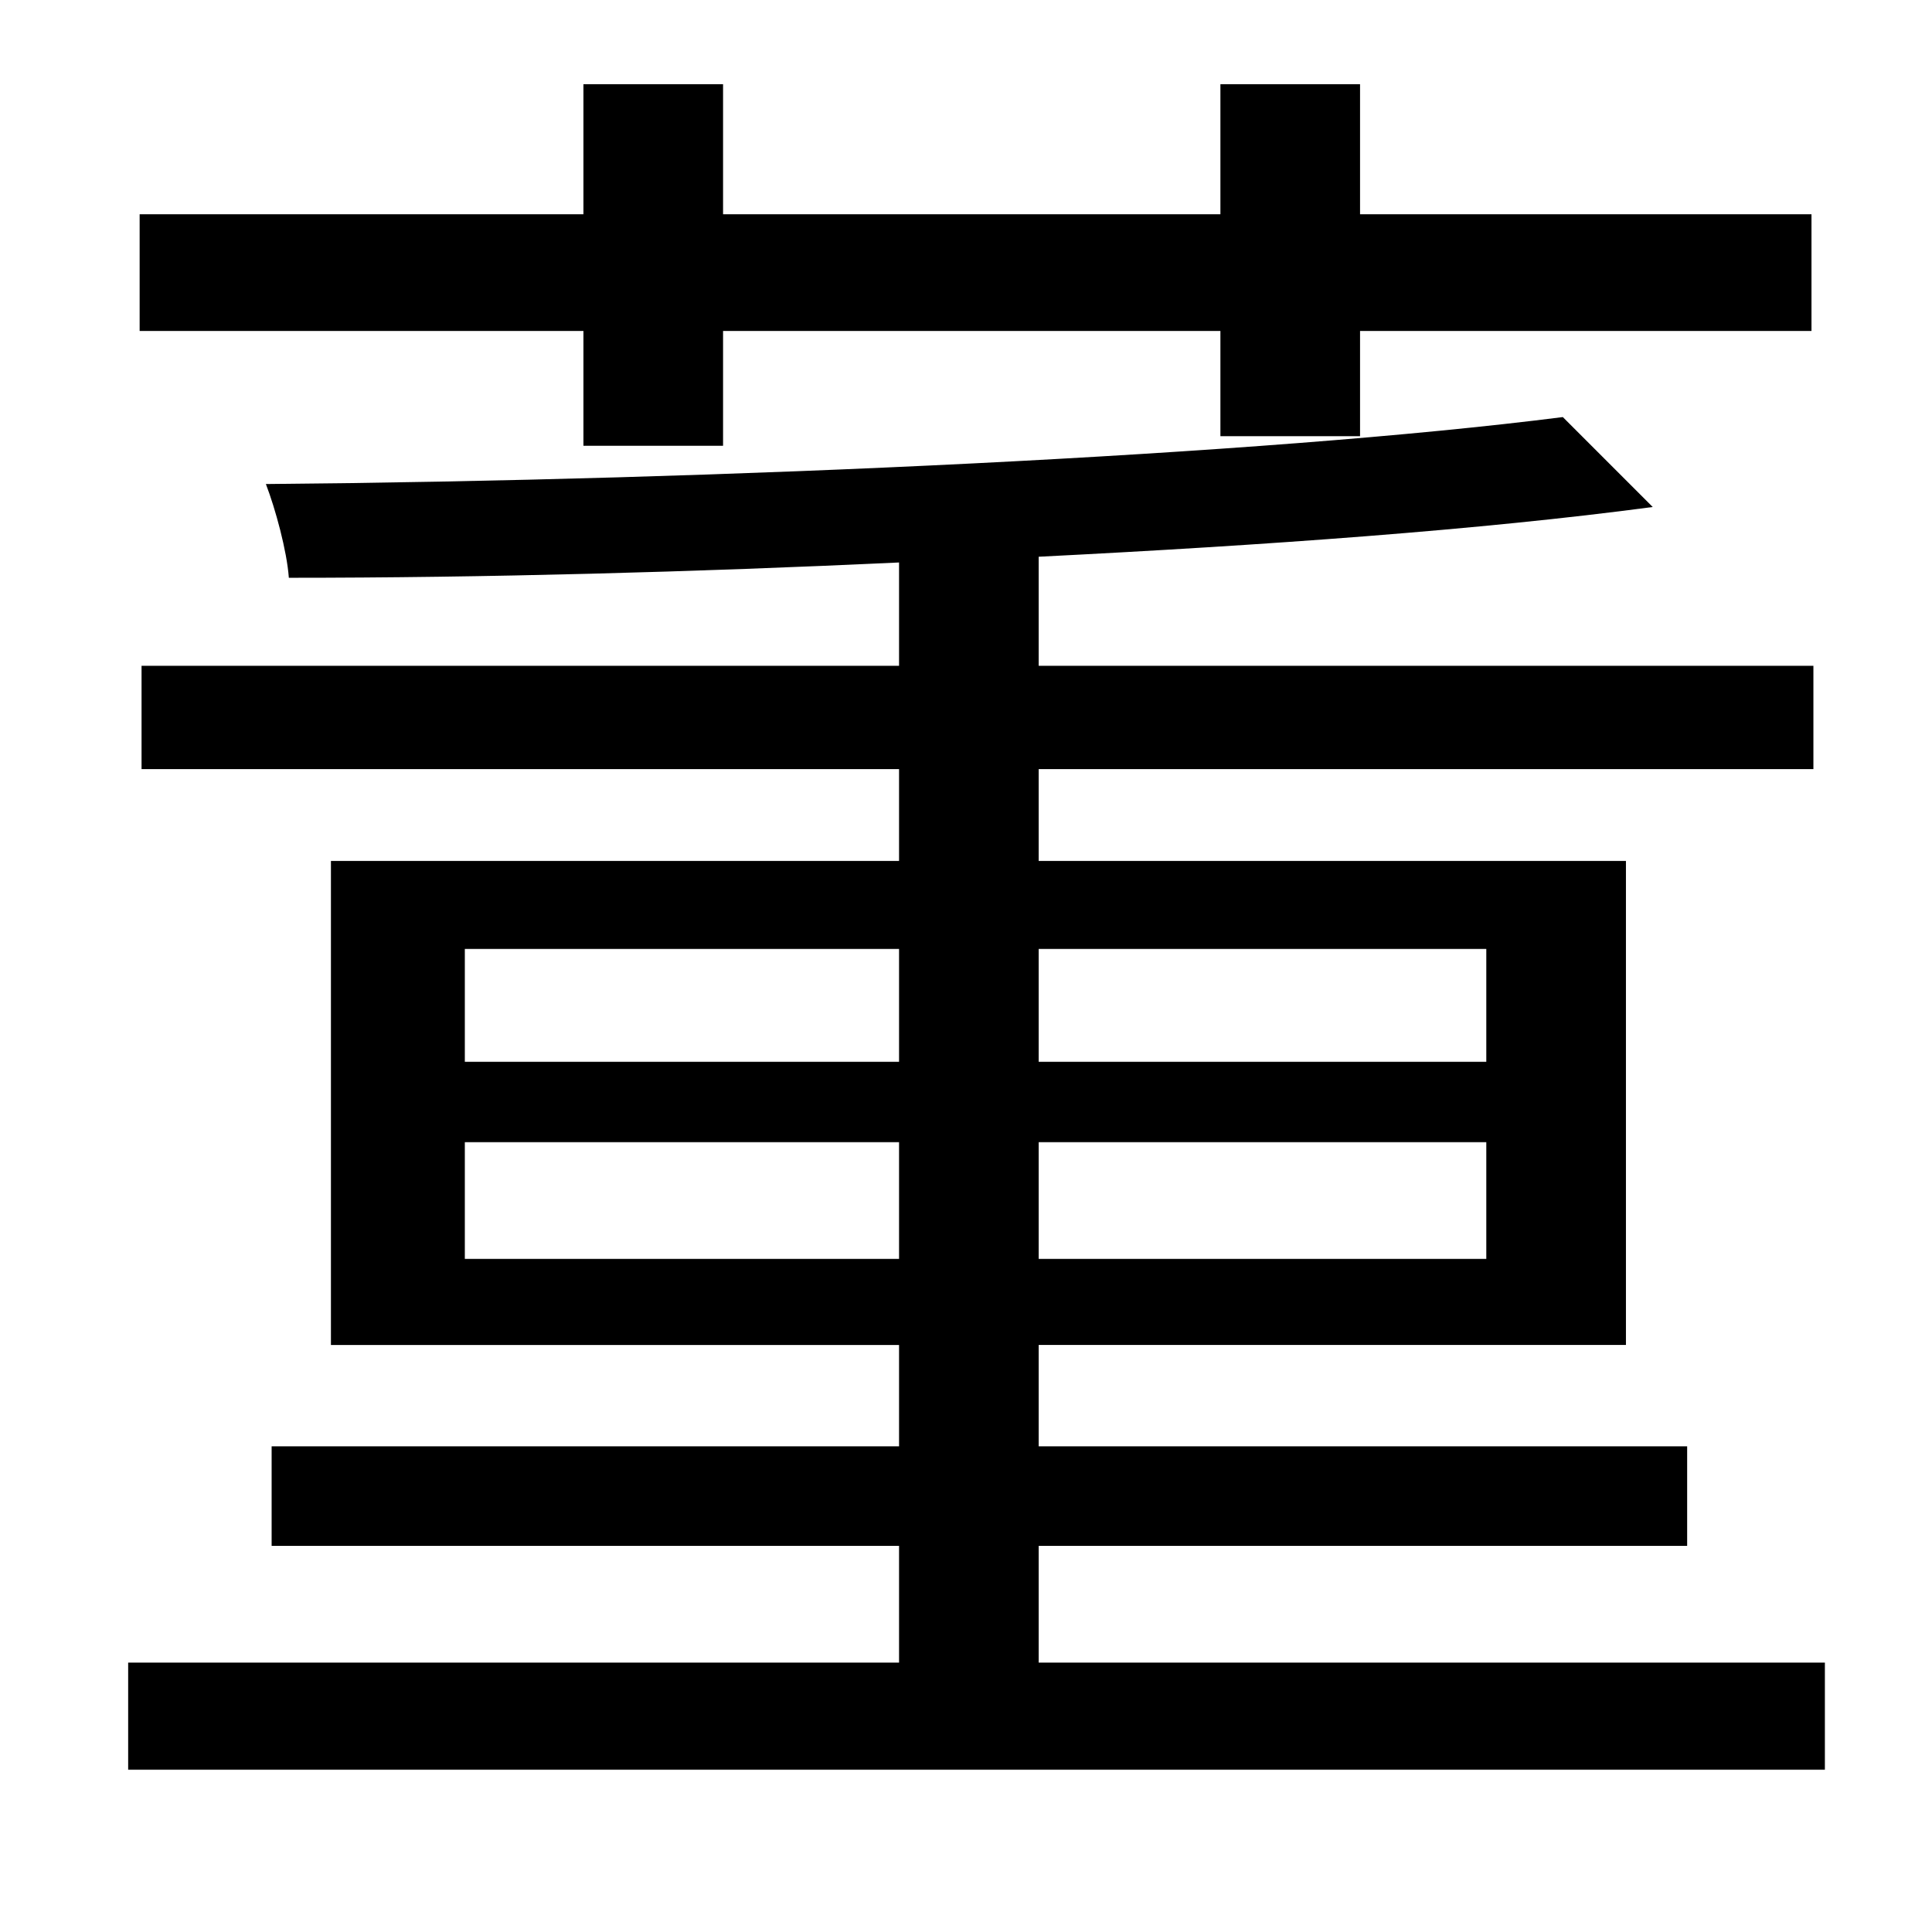<?xml version="1.0" standalone="no"?>
<!DOCTYPE svg PUBLIC "-//W3C//DTD SVG 1.1//EN" "http://www.w3.org/Graphics/SVG/1.1/DTD/svg11.dtd" >
<svg xmlns="http://www.w3.org/2000/svg" xmlns:xlink="http://www.w3.org/1999/xlink" version="1.1" viewBox="-10 0 1010 1000">
   <path fill="currentColor"
d="M295 233v-60h-232v-61h232v-68h73v68h260v-68h73v68h236v61h-236v55h-73v-55h-260v60h-73zM233 658h227v-61h-227v61zM233 496v59h227v-59h-227zM767 496h-234v59h234v-59zM767 658v-61h-234v61h234zM533 869h411v56h-887v-56h403v-61h-328v-52h328v-53h-297v-253h297
v-48h-396v-54h396v-54c-107 5 -216 8 -319 8c-1 -14 -7 -36 -12 -49c237 -2 521 -15 678 -35l47 47c-90 12 -202 20 -321 26v57h405v54h-405v48h307v253h-307v53h339v52h-339v61z" />
</svg>
